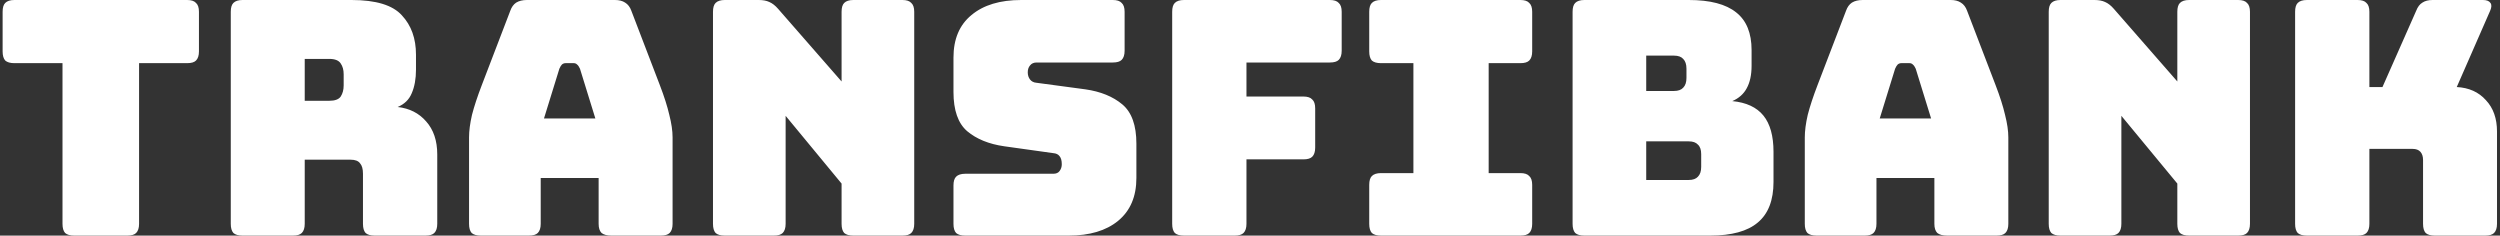 <svg width="764" height="72" viewBox="0 0 764 72" fill="none" xmlns="http://www.w3.org/2000/svg">
<rect x="0" y="0" width="764" height="72" fill="#333333" stroke="none"/>
<path d="M38.9 72H22.7C21.433 72 20.5 71.733 19.9 71.2C19.367 70.6 19.1 69.667 19.1 68.4V19.3H4.4C3.133 19.3 2.2 19.033 1.6 18.5C1.067 17.9 0.8 16.967 0.8 15.7V3.6C0.8 2.333 1.067 1.433 1.6 0.9C2.2 0.3 3.133 -2.86102e-06 4.4 -2.86102e-06H57.2C58.467 -2.86102e-06 59.367 0.3 59.9 0.9C60.5 1.433 60.8 2.333 60.8 3.6V15.7C60.8 16.967 60.5 17.9 59.9 18.5C59.367 19.033 58.467 19.3 57.2 19.3H42.5V68.4C42.5 69.667 42.2 70.6 41.6 71.2C41.067 71.733 40.167 72 38.9 72ZM93.125 18V30.8H100.625C102.358 30.8 103.525 30.367 104.125 29.5C104.725 28.567 105.025 27.433 105.025 26.1V22.7C105.025 21.367 104.725 20.267 104.125 19.4C103.525 18.467 102.358 18 100.625 18H93.125ZM89.525 72H74.125C72.858 72 71.925 71.733 71.325 71.2C70.792 70.6 70.525 69.667 70.525 68.4V3.6C70.525 2.333 70.792 1.433 71.325 0.9C71.925 0.3 72.858 -2.86102e-06 74.125 -2.86102e-06H107.425C114.892 -2.86102e-06 120.025 1.567 122.825 4.7C125.692 7.767 127.125 11.767 127.125 16.7V21.3C127.125 24.1 126.692 26.5 125.825 28.5C125.025 30.433 123.592 31.833 121.525 32.7C125.125 33.1 128.025 34.567 130.225 37.1C132.492 39.633 133.625 43 133.625 47.2V68.4C133.625 69.667 133.325 70.6 132.725 71.2C132.192 71.733 131.292 72 130.025 72H114.525C113.258 72 112.325 71.733 111.725 71.2C111.192 70.6 110.925 69.667 110.925 68.4V53.1C110.925 51.633 110.625 50.567 110.025 49.9C109.492 49.167 108.525 48.8 107.125 48.8H93.125V68.4C93.125 69.667 92.825 70.6 92.225 71.2C91.692 71.733 90.792 72 89.525 72ZM170.941 21L166.241 36.2H181.941L177.241 21C176.975 20.4 176.675 19.967 176.341 19.7C176.075 19.433 175.741 19.3 175.341 19.3H172.841C172.441 19.3 172.075 19.433 171.741 19.7C171.475 19.967 171.208 20.4 170.941 21ZM165.241 68.4C165.241 69.667 164.941 70.6 164.341 71.2C163.808 71.733 162.908 72 161.641 72H146.941C145.675 72 144.741 71.733 144.141 71.2C143.608 70.6 143.341 69.667 143.341 68.4V42C143.341 40 143.641 37.7 144.241 35.1C144.908 32.5 145.908 29.467 147.241 26L155.941 3.3C156.341 2.167 156.941 1.333 157.741 0.8C158.608 0.267 159.708 -2.86102e-06 161.041 -2.86102e-06H187.941C189.208 -2.86102e-06 190.241 0.267 191.041 0.8C191.908 1.333 192.541 2.167 192.941 3.3L201.641 26C202.975 29.467 203.941 32.5 204.541 35.1C205.208 37.7 205.541 40 205.541 42V68.4C205.541 69.667 205.241 70.6 204.641 71.2C204.108 71.733 203.208 72 201.941 72H186.841C185.508 72 184.508 71.733 183.841 71.2C183.241 70.6 182.941 69.667 182.941 68.4V54.4H165.241V68.4ZM236.488 72H221.488C220.222 72 219.288 71.733 218.688 71.2C218.155 70.6 217.888 69.667 217.888 68.4V3.6C217.888 2.333 218.155 1.433 218.688 0.9C219.288 0.3 220.222 -2.86102e-06 221.488 -2.86102e-06H231.888C233.155 -2.86102e-06 234.222 0.2 235.088 0.6C236.022 1 236.922 1.7 237.788 2.7L257.188 24.9V3.6C257.188 2.333 257.455 1.433 257.988 0.9C258.588 0.3 259.522 -2.86102e-06 260.788 -2.86102e-06H275.788C277.055 -2.86102e-06 277.955 0.3 278.488 0.9C279.088 1.433 279.388 2.333 279.388 3.6V68.4C279.388 69.667 279.088 70.6 278.488 71.2C277.955 71.733 277.055 72 275.788 72H260.788C259.522 72 258.588 71.733 257.988 71.2C257.455 70.6 257.188 69.667 257.188 68.4V56.1L240.088 35.4V68.4C240.088 69.667 239.788 70.6 239.188 71.2C238.655 71.733 237.755 72 236.488 72ZM326.581 72H294.981C293.715 72 292.781 71.733 292.181 71.2C291.648 70.6 291.381 69.667 291.381 68.4V56.7C291.381 55.433 291.648 54.533 292.181 54C292.781 53.4 293.715 53.1 294.981 53.1H321.881C322.748 53.1 323.381 52.833 323.781 52.3C324.248 51.7 324.481 51 324.481 50.2C324.481 49.067 324.248 48.233 323.781 47.7C323.381 47.167 322.748 46.867 321.881 46.8L306.881 44.7C302.215 44.033 298.448 42.5 295.581 40.1C292.781 37.7 291.381 33.7 291.381 28.1V17.6C291.381 11.933 293.215 7.6 296.881 4.6C300.548 1.533 305.615 -2.86102e-06 312.081 -2.86102e-06H340.081C341.348 -2.86102e-06 342.248 0.3 342.781 0.9C343.381 1.433 343.681 2.333 343.681 3.6V15.5C343.681 16.767 343.381 17.7 342.781 18.3C342.248 18.833 341.348 19.1 340.081 19.1H316.781C315.915 19.1 315.248 19.4 314.781 20C314.315 20.533 314.081 21.233 314.081 22.1C314.081 22.967 314.315 23.7 314.781 24.3C315.248 24.9 315.915 25.233 316.781 25.3L331.681 27.3C336.348 27.967 340.115 29.5 342.981 31.9C345.848 34.3 347.281 38.3 347.281 43.9V54.4C347.281 60.067 345.415 64.433 341.681 67.5C338.015 70.5 332.981 72 326.581 72ZM377.32 72H361.82C360.554 72 359.62 71.733 359.02 71.2C358.487 70.6 358.22 69.667 358.22 68.4V3.6C358.22 2.333 358.487 1.433 359.02 0.9C359.62 0.3 360.554 -2.86102e-06 361.82 -2.86102e-06H406.42C407.687 -2.86102e-06 408.587 0.3 409.12 0.9C409.72 1.433 410.02 2.333 410.02 3.6V15.5C410.02 16.767 409.72 17.7 409.12 18.3C408.587 18.833 407.687 19.1 406.42 19.1H380.92V29.5H398.32C399.587 29.5 400.487 29.8 401.02 30.4C401.62 30.933 401.92 31.833 401.92 33.1V45.1C401.92 46.367 401.62 47.3 401.02 47.9C400.487 48.433 399.587 48.7 398.32 48.7H380.92V68.4C380.92 69.667 380.62 70.6 380.02 71.2C379.487 71.733 378.587 72 377.32 72ZM422.037 72C420.77 72 419.837 71.733 419.237 71.2C418.703 70.6 418.437 69.667 418.437 68.4V56.5C418.437 55.233 418.703 54.333 419.237 53.8C419.837 53.2 420.77 52.9 422.037 52.9H431.937V19.3H422.037C420.77 19.3 419.837 19.033 419.237 18.5C418.703 17.9 418.437 16.967 418.437 15.7V3.6C418.437 2.333 418.703 1.433 419.237 0.9C419.837 0.3 420.77 -2.86102e-06 422.037 -2.86102e-06H464.637C465.903 -2.86102e-06 466.803 0.3 467.337 0.9C467.937 1.433 468.237 2.333 468.237 3.6V15.7C468.237 16.967 467.937 17.9 467.337 18.5C466.803 19.033 465.903 19.3 464.637 19.3H454.937V52.9H464.637C465.903 52.9 466.803 53.2 467.337 53.8C467.937 54.333 468.237 55.233 468.237 56.5V68.4C468.237 69.667 467.937 70.6 467.337 71.2C466.803 71.733 465.903 72 464.637 72H422.037ZM522.584 72H484.184C482.917 72 481.984 71.733 481.384 71.2C480.85 70.6 480.584 69.667 480.584 68.4V3.6C480.584 2.333 480.85 1.433 481.384 0.9C481.984 0.3 482.917 -2.86102e-06 484.184 -2.86102e-06H516.084C522.617 -2.86102e-06 527.45 1.267 530.584 3.8C533.717 6.267 535.284 10.1 535.284 15.3V20.1C535.284 22.9 534.784 25.2 533.784 27C532.85 28.733 531.384 30.033 529.384 30.9C533.65 31.3 536.817 32.767 538.884 35.3C540.95 37.833 541.984 41.533 541.984 46.4V55.6C541.984 61.2 540.384 65.333 537.184 68C534.05 70.667 529.184 72 522.584 72ZM503.084 17V27.8H511.584C512.85 27.8 513.784 27.467 514.384 26.8C515.05 26.133 515.384 25.133 515.384 23.8V21C515.384 19.667 515.05 18.667 514.384 18C513.784 17.333 512.85 17 511.584 17H503.084ZM503.084 43.2V55H516.084C517.35 55 518.284 54.667 518.884 54C519.55 53.333 519.884 52.333 519.884 51V47.1C519.884 45.767 519.55 44.8 518.884 44.2C518.284 43.533 517.35 43.2 516.084 43.2H503.084ZM579.145 21L574.445 36.2H590.145L585.445 21C585.178 20.4 584.878 19.967 584.545 19.7C584.278 19.433 583.945 19.3 583.545 19.3H581.045C580.645 19.3 580.278 19.433 579.945 19.7C579.678 19.967 579.411 20.4 579.145 21ZM573.445 68.4C573.445 69.667 573.145 70.6 572.545 71.2C572.011 71.733 571.111 72 569.845 72H555.145C553.878 72 552.945 71.733 552.345 71.2C551.811 70.6 551.545 69.667 551.545 68.4V42C551.545 40 551.845 37.7 552.445 35.1C553.111 32.5 554.111 29.467 555.445 26L564.145 3.3C564.545 2.167 565.145 1.333 565.945 0.8C566.811 0.267 567.911 -2.86102e-06 569.245 -2.86102e-06H596.145C597.411 -2.86102e-06 598.445 0.267 599.245 0.8C600.111 1.333 600.745 2.167 601.145 3.3L609.845 26C611.178 29.467 612.145 32.5 612.745 35.1C613.411 37.7 613.745 40 613.745 42V68.4C613.745 69.667 613.445 70.6 612.845 71.2C612.311 71.733 611.411 72 610.145 72H595.045C593.711 72 592.711 71.733 592.045 71.2C591.445 70.6 591.145 69.667 591.145 68.4V54.4H573.445V68.4ZM644.691 72H629.691C628.425 72 627.491 71.733 626.891 71.2C626.358 70.6 626.091 69.667 626.091 68.4V3.6C626.091 2.333 626.358 1.433 626.891 0.9C627.491 0.3 628.425 -2.86102e-06 629.691 -2.86102e-06H640.091C641.358 -2.86102e-06 642.425 0.2 643.291 0.6C644.225 1 645.125 1.7 645.991 2.7L665.391 24.9V3.6C665.391 2.333 665.658 1.433 666.191 0.9C666.791 0.3 667.725 -2.86102e-06 668.991 -2.86102e-06H683.991C685.258 -2.86102e-06 686.158 0.3 686.691 0.9C687.291 1.433 687.591 2.333 687.591 3.6V68.4C687.591 69.667 687.291 70.6 686.691 71.2C686.158 71.733 685.258 72 683.991 72H668.991C667.725 72 666.791 71.733 666.191 71.2C665.658 70.6 665.391 69.667 665.391 68.4V56.1L648.291 35.4V68.4C648.291 69.667 647.991 70.6 647.391 71.2C646.858 71.733 645.958 72 644.691 72ZM720.484 72H704.984C703.718 72 702.784 71.733 702.184 71.2C701.651 70.6 701.384 69.667 701.384 68.4V3.6C701.384 2.333 701.651 1.433 702.184 0.9C702.784 0.3 703.718 -2.86102e-06 704.984 -2.86102e-06H720.484C721.751 -2.86102e-06 722.651 0.3 723.184 0.9C723.784 1.433 724.084 2.333 724.084 3.6V26.6H728.084L738.384 3.3C738.851 2.1 739.484 1.267 740.284 0.8C741.084 0.267 742.118 -2.86102e-06 743.384 -2.86102e-06H758.784C759.918 -2.86102e-06 760.684 0.3 761.084 0.9C761.484 1.433 761.451 2.233 760.984 3.3L750.784 26.6C754.518 26.8 757.484 28.133 759.684 30.6C761.951 33 763.084 36.2 763.084 40.2V68.4C763.084 69.667 762.784 70.6 762.184 71.2C761.651 71.733 760.751 72 759.484 72H744.084C742.818 72 741.884 71.733 741.284 71.2C740.751 70.6 740.484 69.667 740.484 68.4V48.9C740.484 47.833 740.218 47 739.684 46.4C739.151 45.8 738.351 45.5 737.284 45.5H724.084V68.4C724.084 69.667 723.784 70.6 723.184 71.2C722.651 71.733 721.751 72 720.484 72Z" fill="white"/>
</svg>
